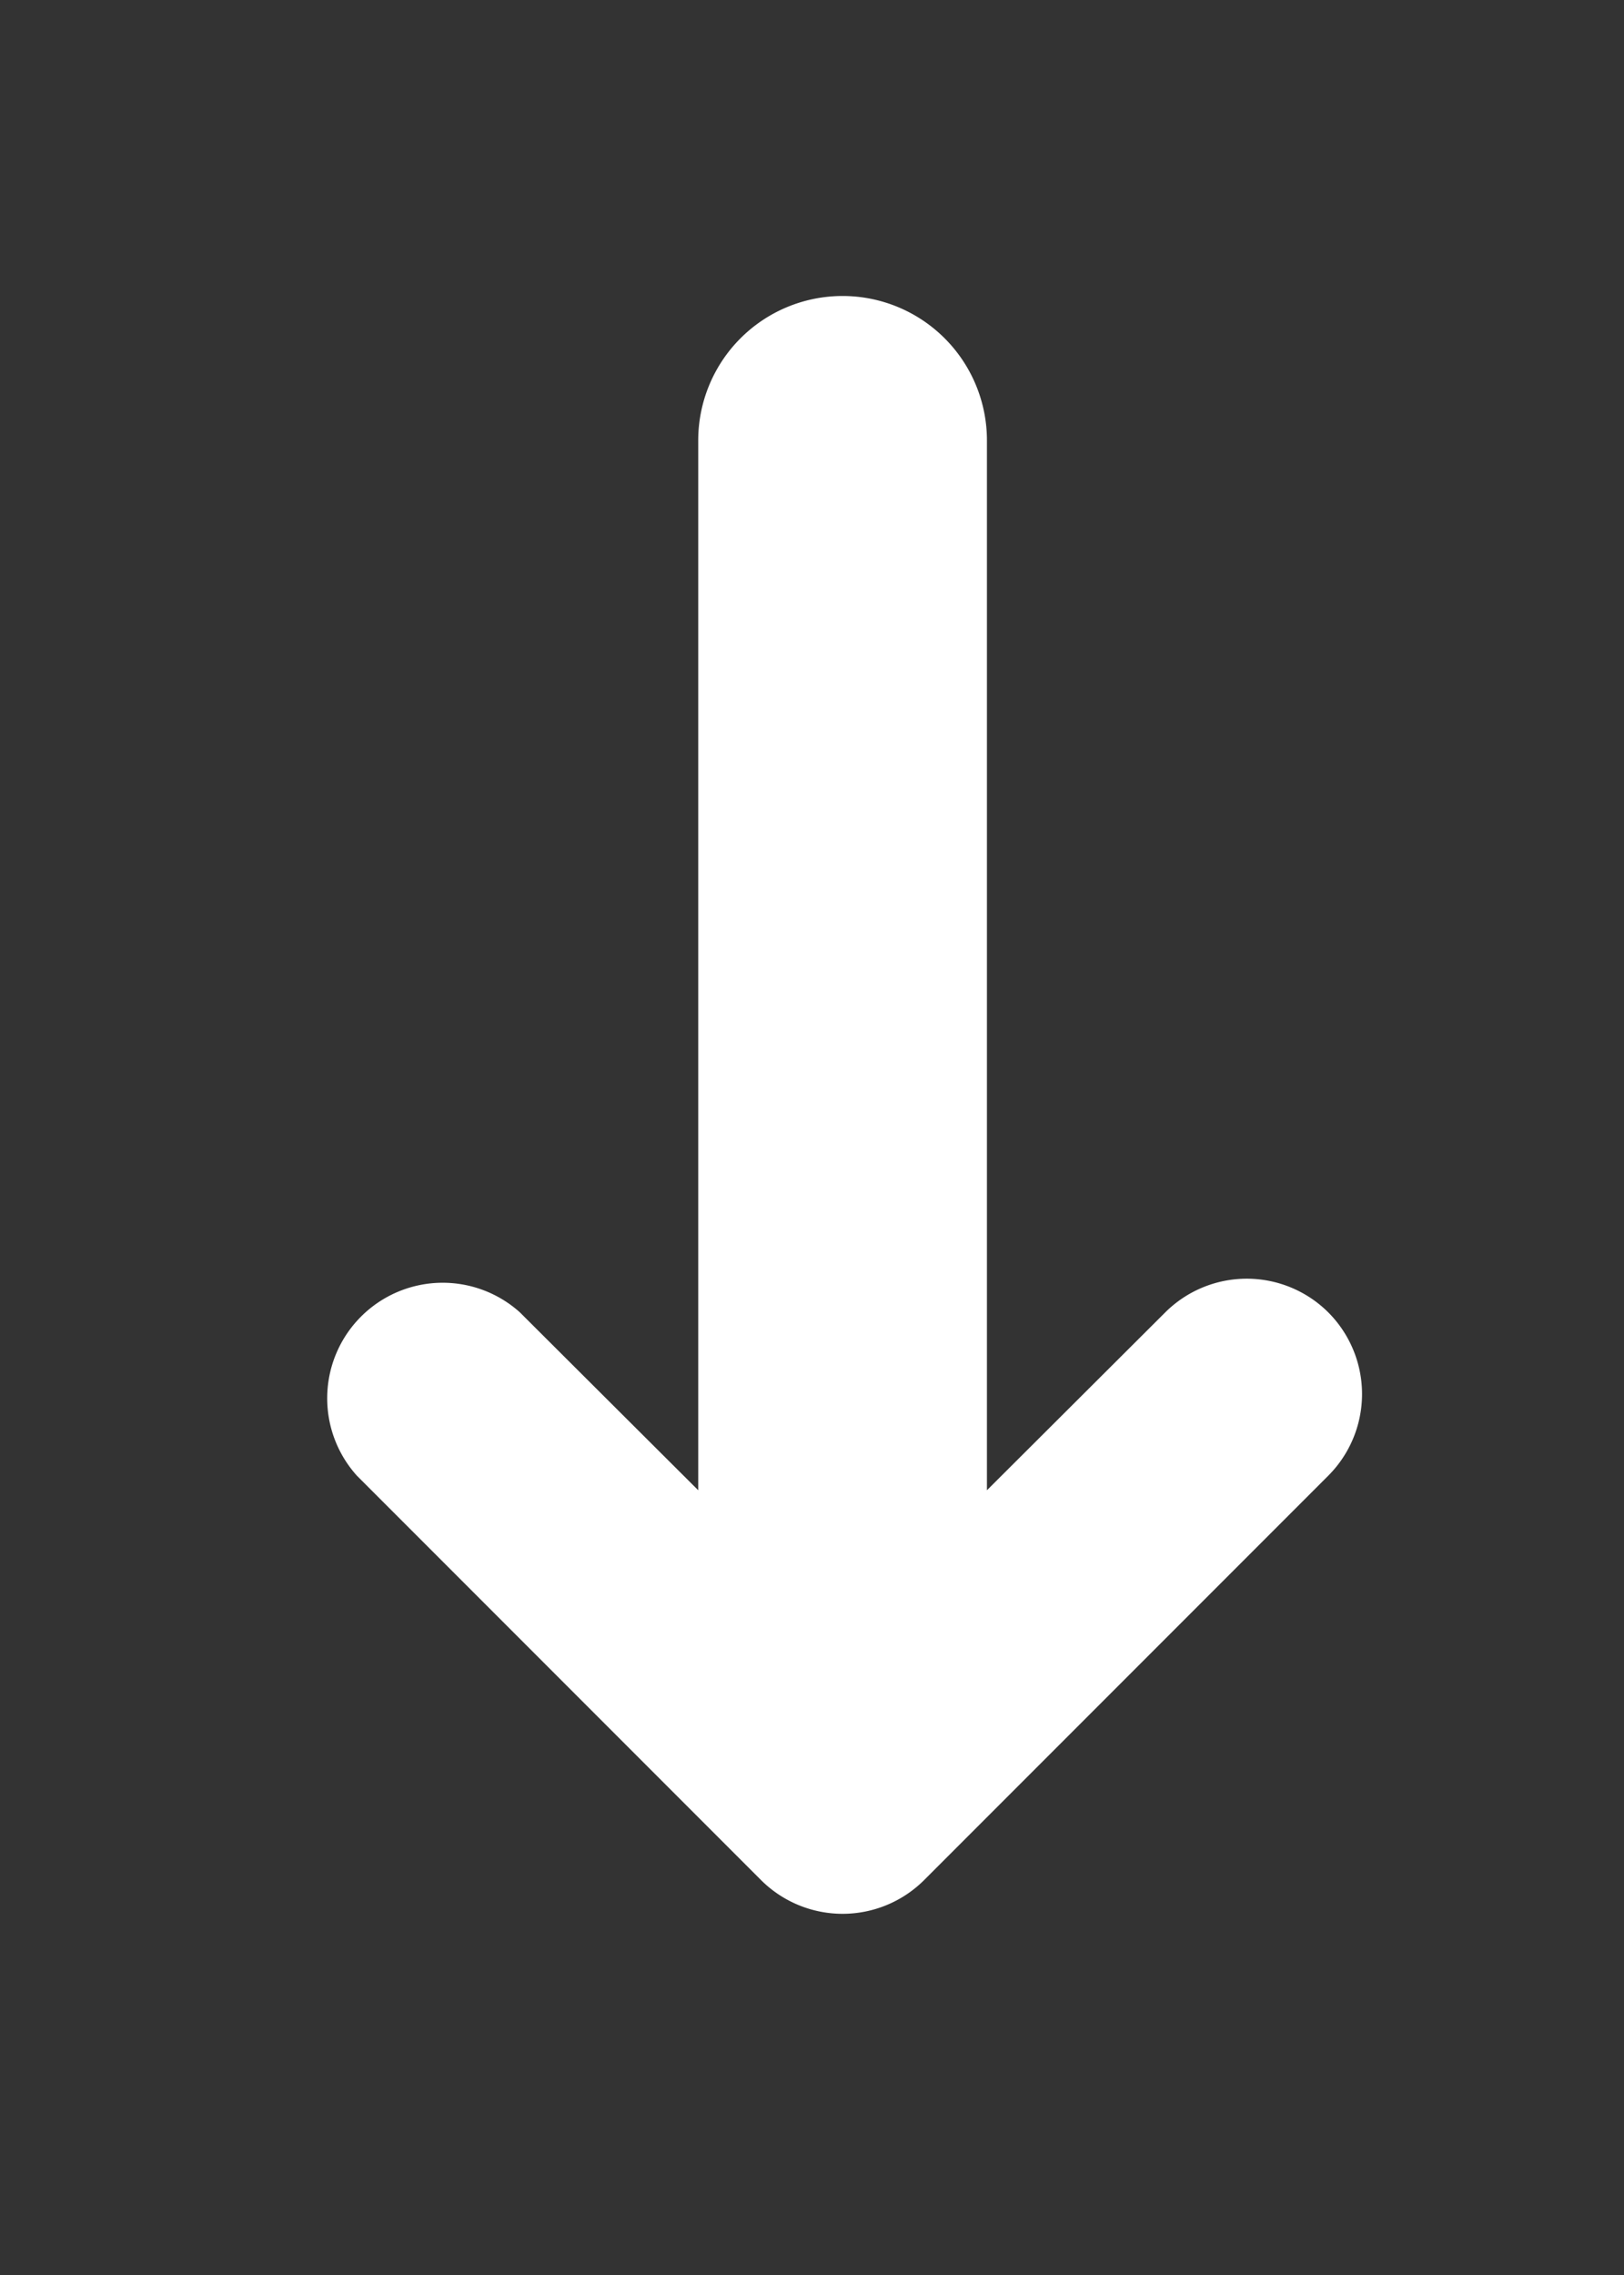 <svg width="50" height="70" xmlns="http://www.w3.org/2000/svg">
 <rect width="100%" height="100%" fill="#333333" stroke="none"/>
 <g>
  <title></title>
  <rect fill="none" id="canvas_background" height="72" width="52" y="-1" x="-1"/>
  <g display="none" overflow="visible" y="0" x="0" height="100%" width="100%" id="canvasGrid">
  </g>
 </g>
 <g>
  <title></title>
  <defs>
   <style>.cls-1{fill:#f0f2ff;}.cls-2{fill:none;}.cls-3{fill:#fff;}.cls-4,.cls-5{fill:#fff;stroke:none;stroke-linejoin:round;}.cls-4{stroke-linecap:round;}</style>
  </defs>
  <g id="svg_7">
   <path id="svg_5" d="m40.892,40.378a3.556,3.556 0 0 0 -5.013,0l-5.493,5.476l0,-32.302a4.444,4.444 0 0 0 -8.889,0l0,32.302l-5.493,-5.476a3.556,3.556 0 0 0 -5.013,5.031l12.444,12.444a3.556,3.556 0 0 0 5.013,0l12.444,-12.444a3.556,3.556 0 0 0 0,-5.031z" class="cls-2"/>
   <path id="svg_6" d="m40.892,40.378a3.556,3.556 0 0 0 -5.013,0l-5.493,5.476l0,-32.302a4.444,4.444 0 0 0 -8.889,0l0,32.302l-5.493,-5.476a3.556,3.556 0 0 0 -5.013,5.031l12.444,12.444a3.556,3.556 0 0 0 5.013,0l12.444,-12.444a3.556,3.556 0 0 0 0,-5.031z" class="cls-5"/>
  </g>
 </g>
</svg>